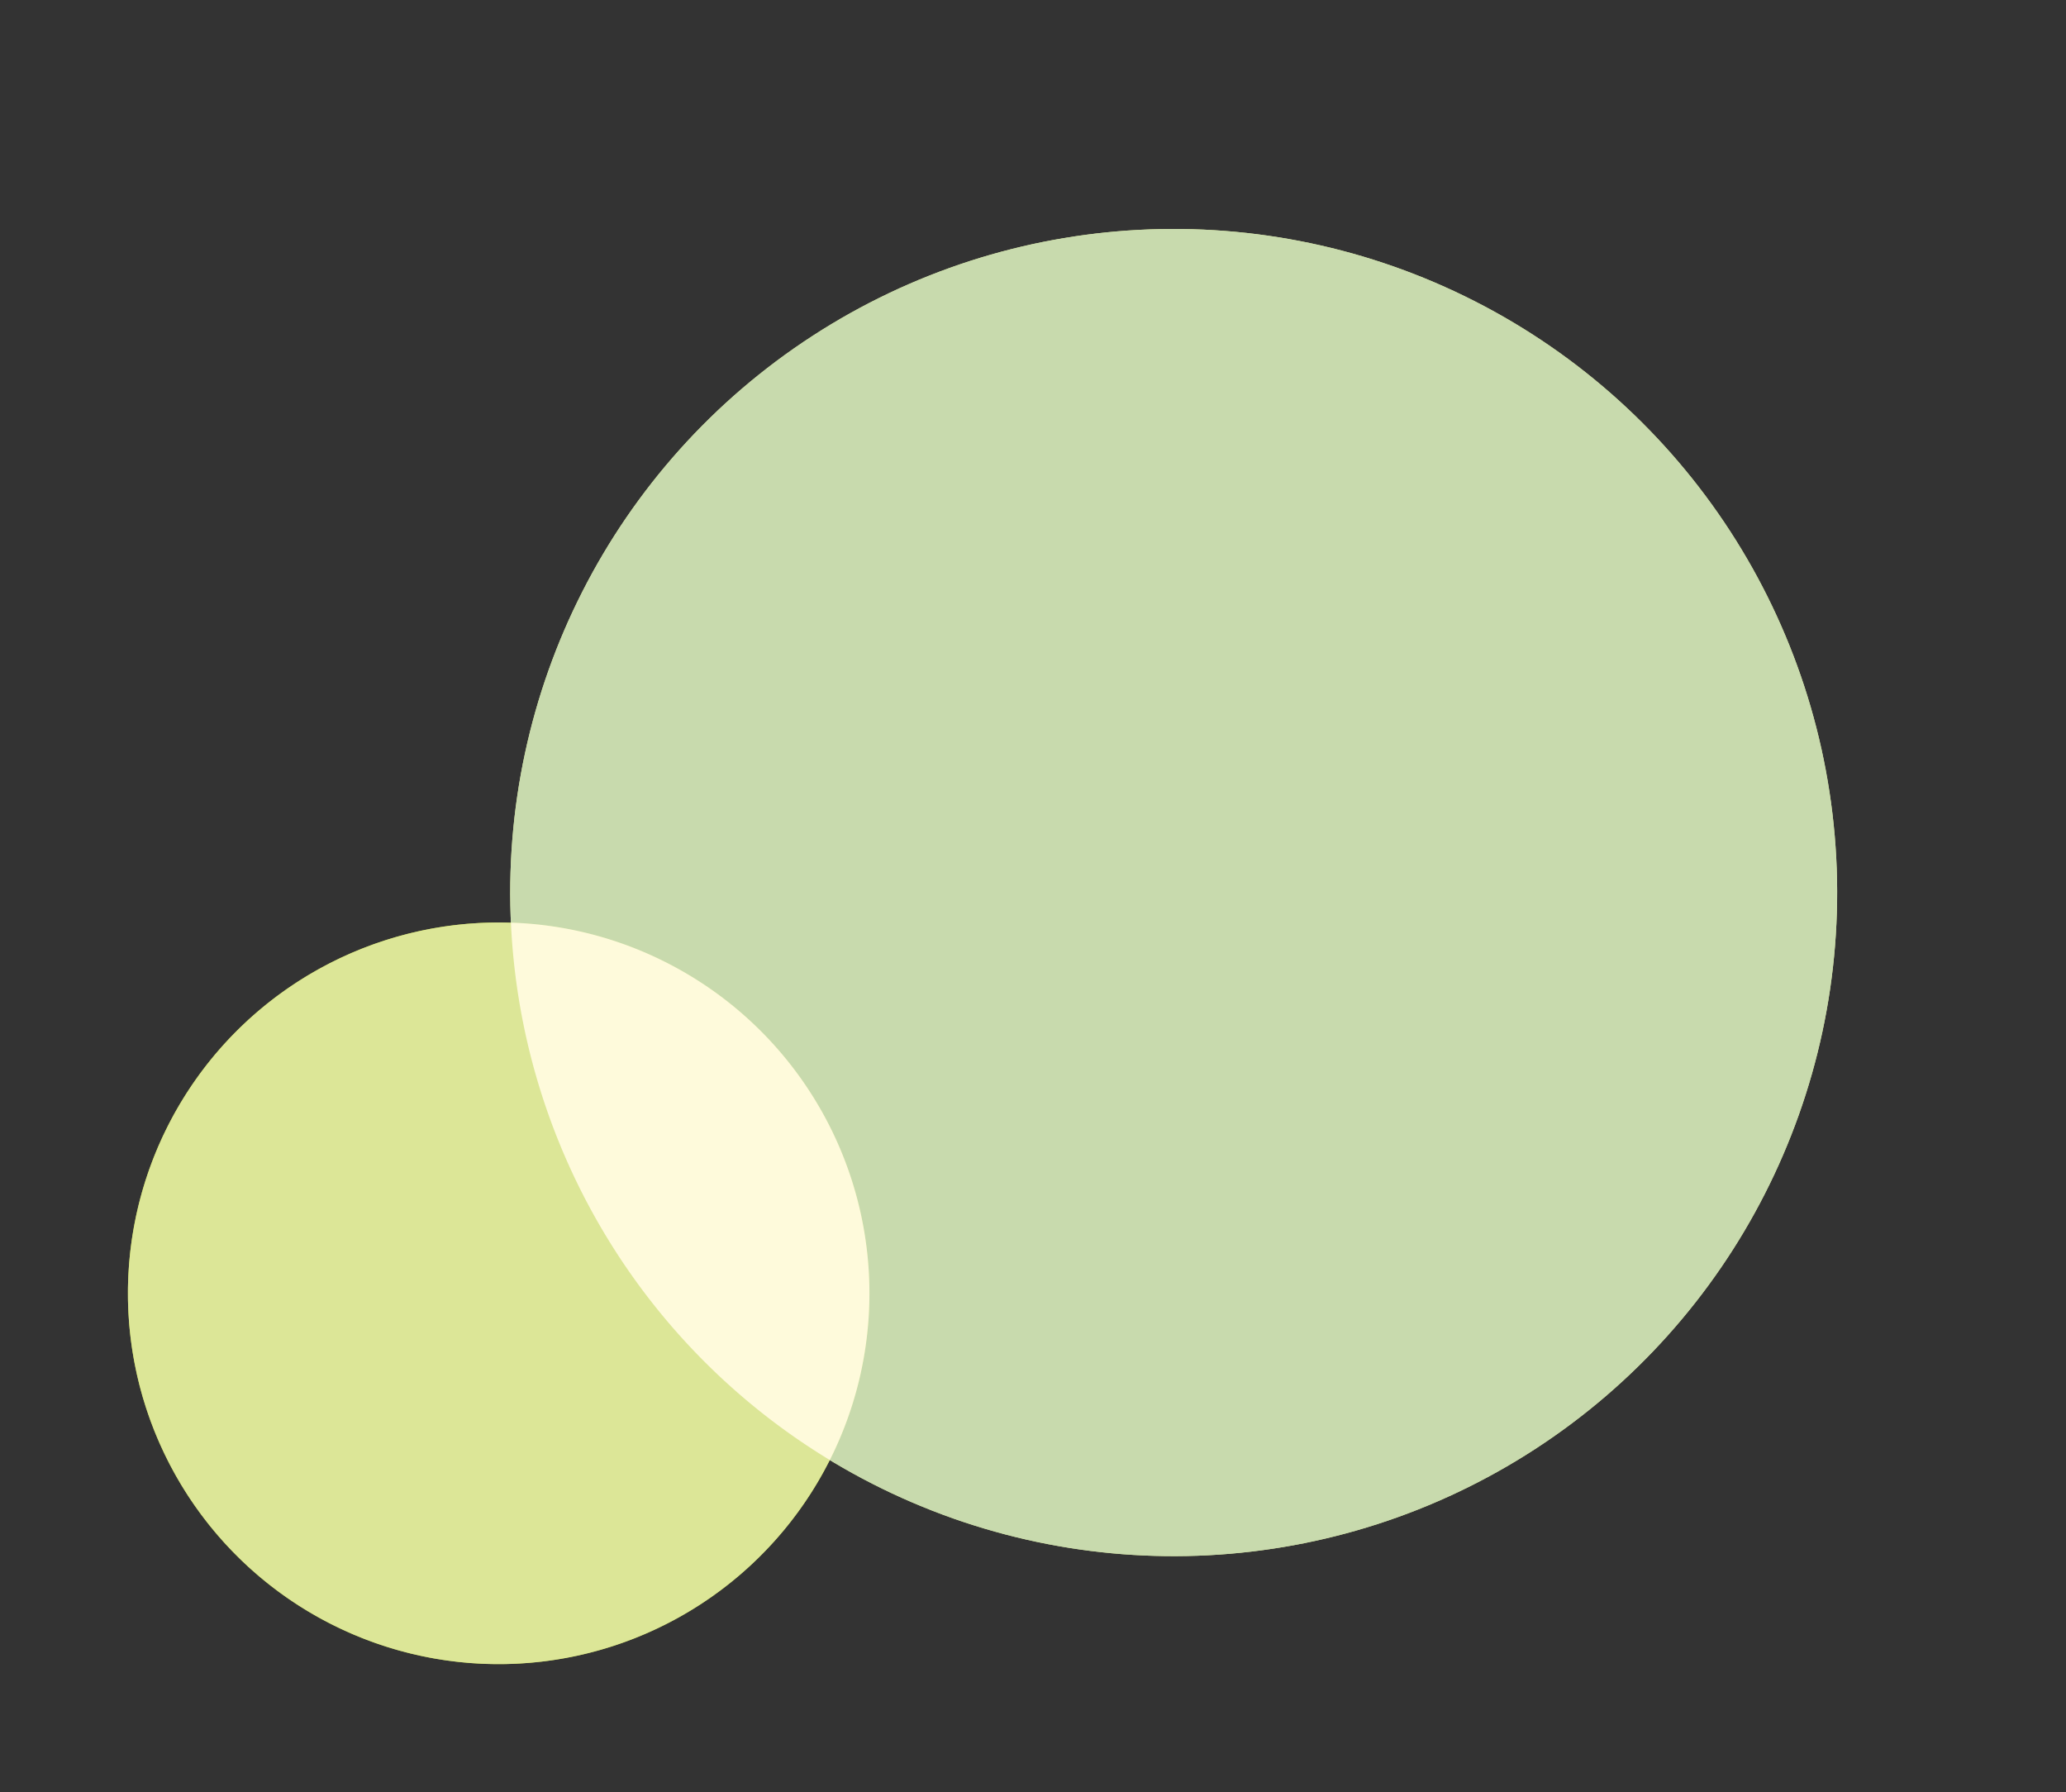 <svg xmlns="http://www.w3.org/2000/svg" width="42.253" height="36.643" viewBox="0 0 42.253 36.643">
  <rect x="0" y="0" width="42.253" height="36.643" fill="#333333" stroke="none"/>
  <g id="グループ_475" data-name="グループ 475" transform="matrix(0.454, -0.891, 0.891, 0.454, 0, 29.758)">
    <g id="グループ_467" data-name="グループ 467">
      <circle id="楕円形_7" data-name="楕円形 7" cx="13.569" cy="13.569" r="13.569" transform="translate(7.582 2.594)" fill="#dce697"/>
      <circle id="楕円形_8" data-name="楕円形 8" cx="7.582" cy="7.582" r="7.582" fill="#b6cc29"/>
      <circle id="楕円形_9" data-name="楕円形 9" cx="13.569" cy="13.569" r="13.569" transform="translate(7.582 2.594)" fill="#c8daad"/>
      <path id="パス_1168" data-name="パス 1168" d="M7.582,15.165a7.582,7.582,0,1,1,7.582-7.582A7.582,7.582,0,0,1,7.582,15.165Z" fill="#dce697"/>
    </g>
    <path id="交差_1" data-name="交差 1" d="M0,7.582A7.582,7.582,0,0,1,7.546,0,13.569,13.569,0,0,1,.716,10.8,7.553,7.553,0,0,1,0,7.582Z" transform="translate(15.165 15.165) rotate(180)" fill="#fefadb"/>
  </g>
</svg>

